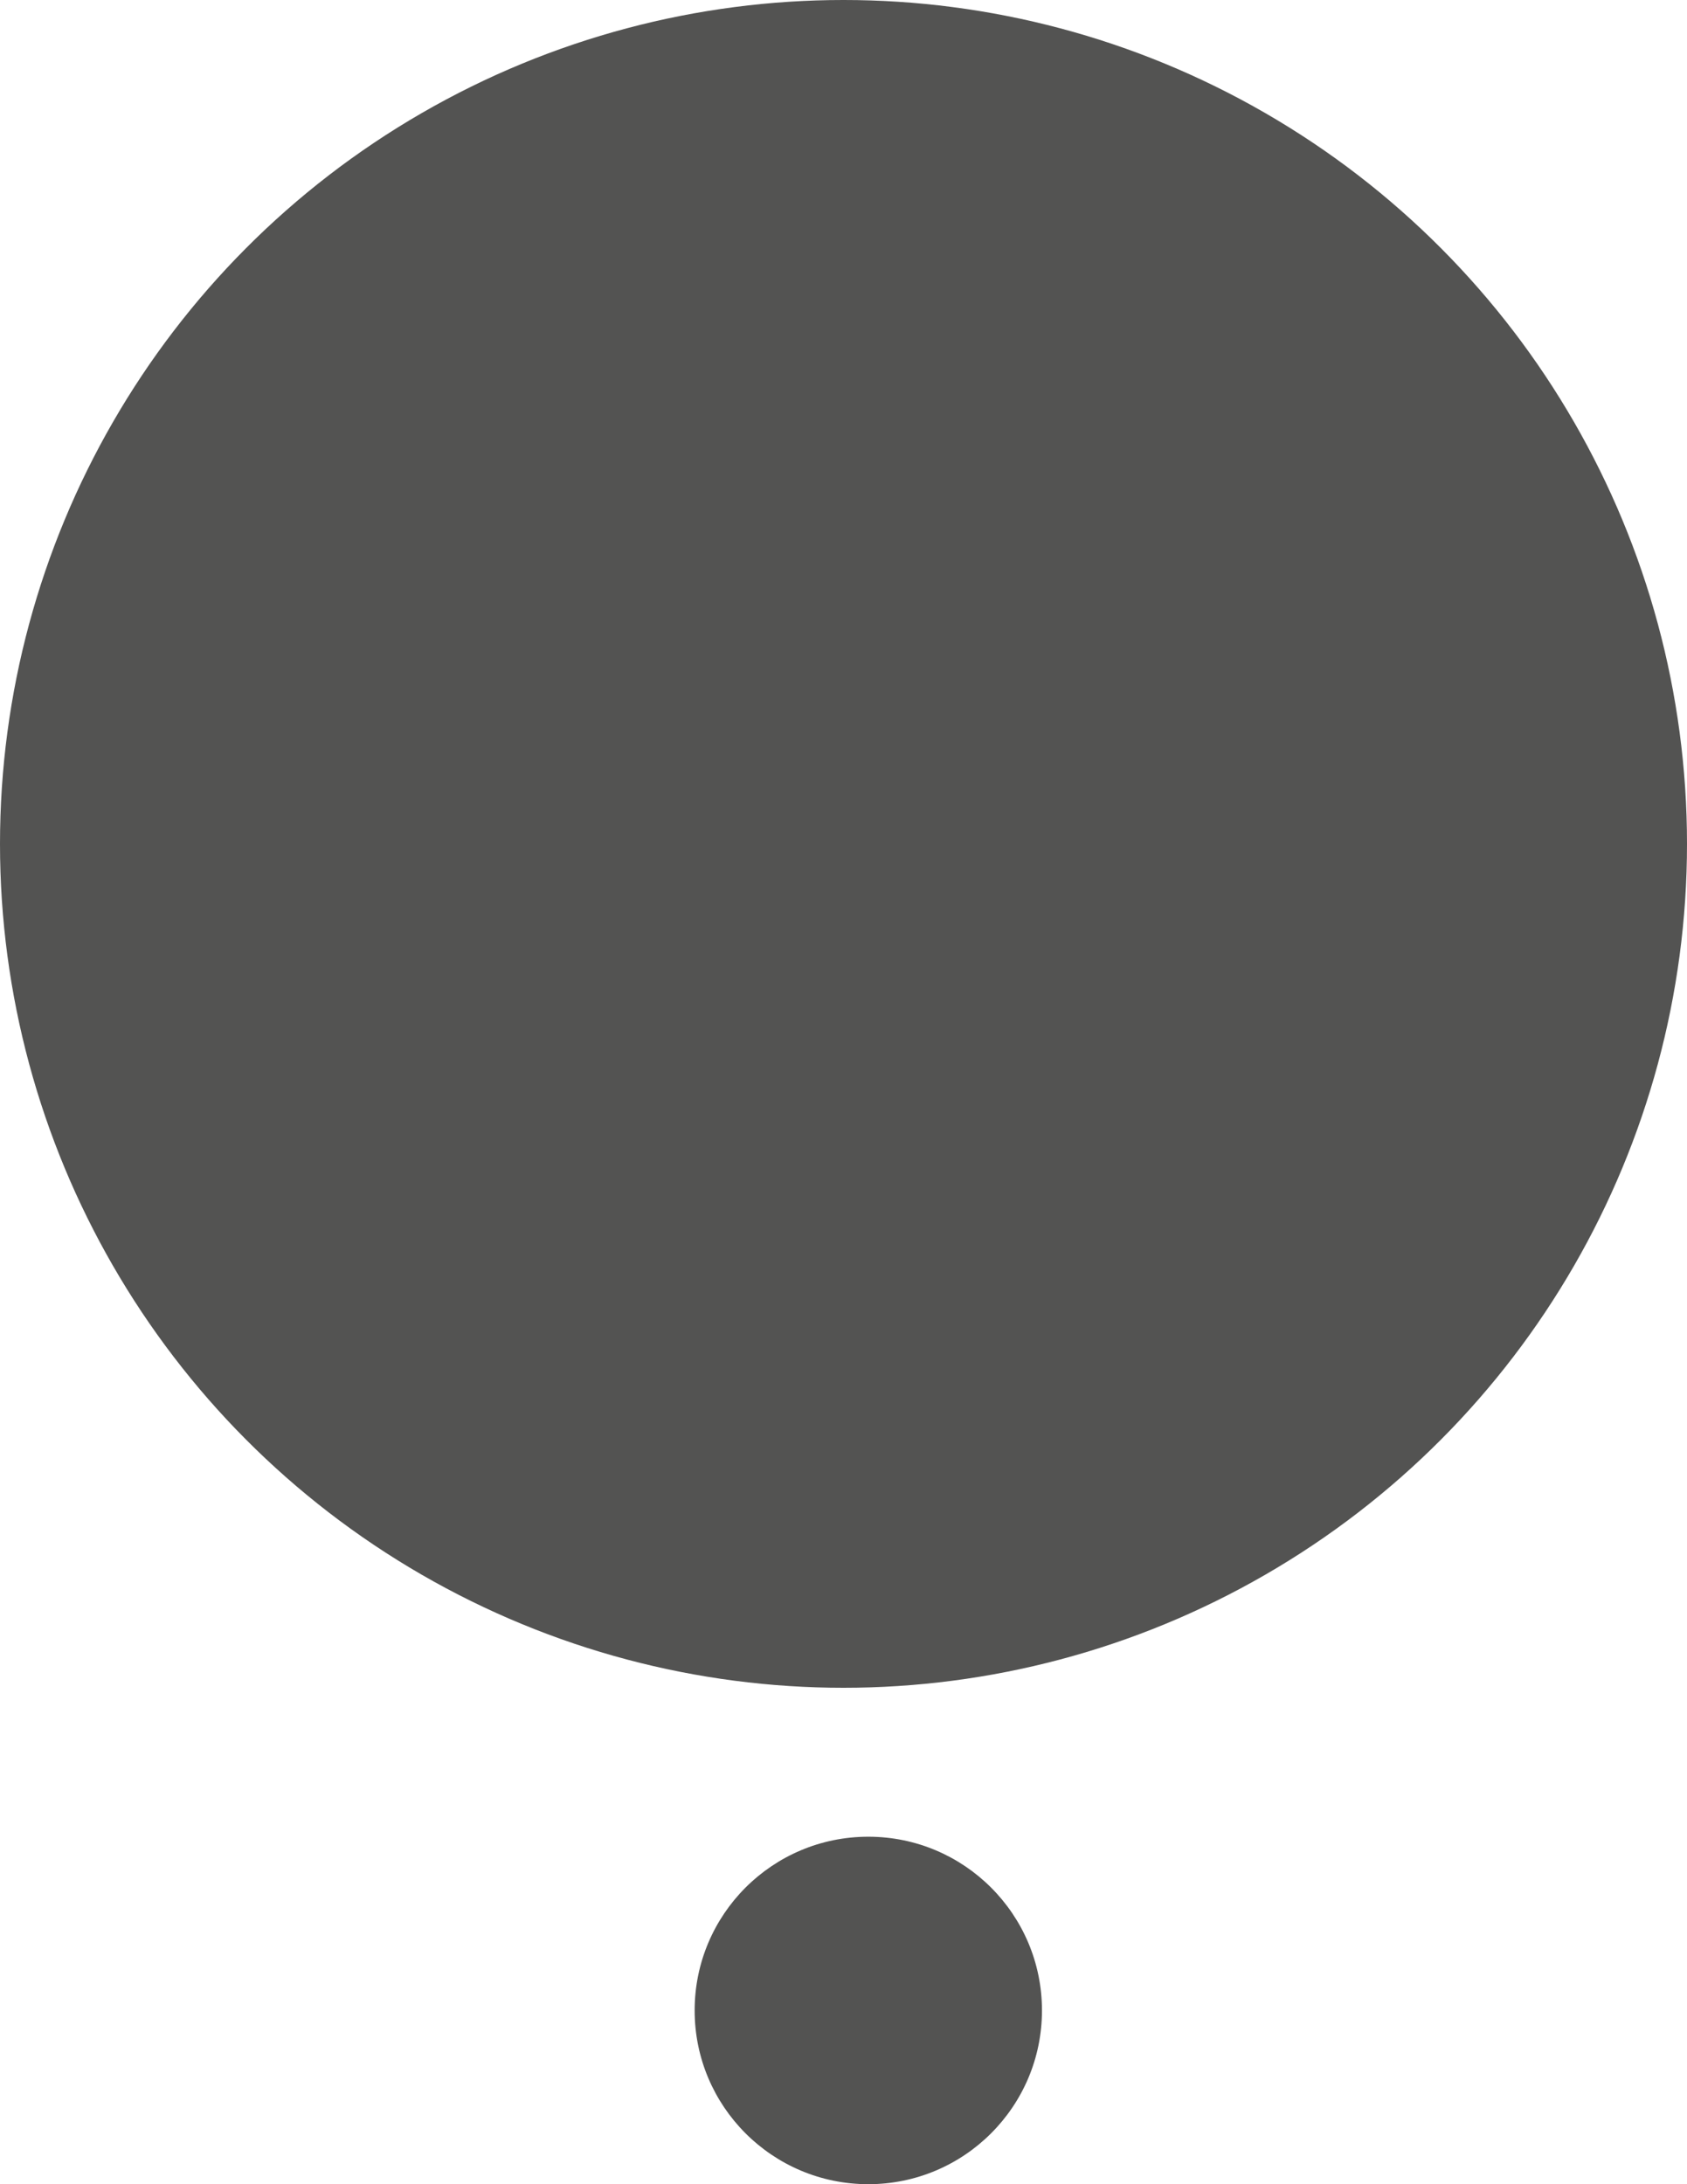 <svg xmlns="http://www.w3.org/2000/svg" viewBox="0 0 34 44"><defs><style>.cls-1{fill:#535352;}</style></defs><g id="Layer_2" data-name="Layer 2"><g id="Layer_1-2" data-name="Layer 1"><circle id="Ellipse_101-2" data-name="Ellipse 101-2" class="cls-1" cx="17" cy="17" r="17"/><circle id="Ellipse_102-2" data-name="Ellipse 102-2" class="cls-1" cx="17.5" cy="40.5" r="3.5"/></g></g></svg>